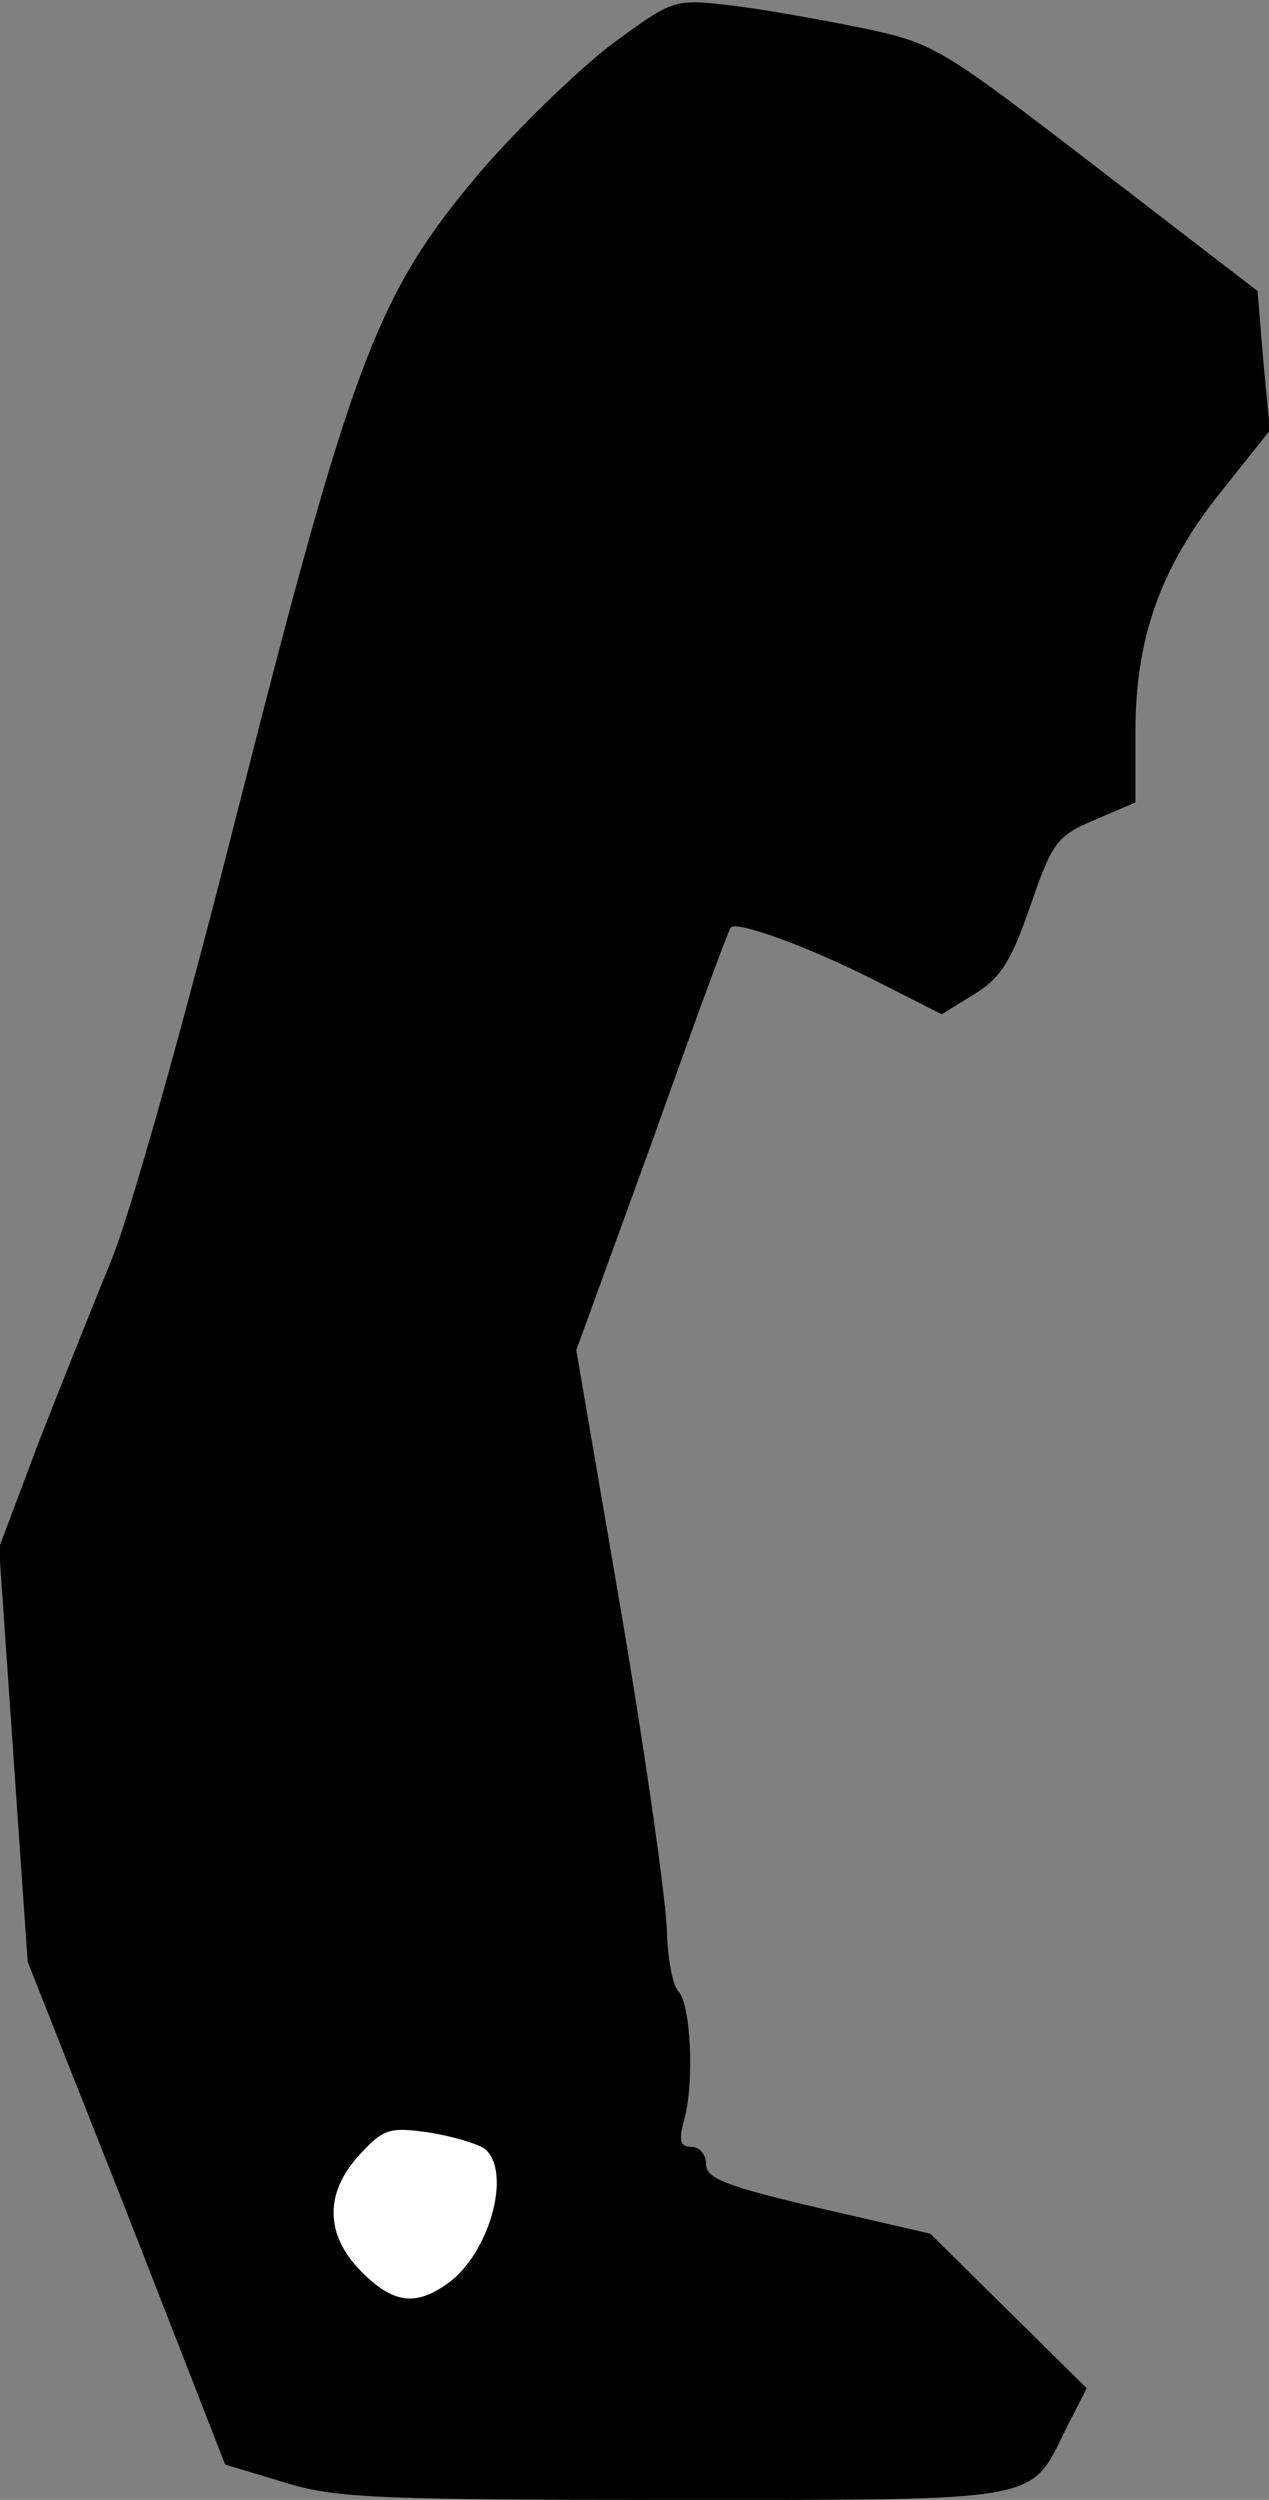 <?xml version="1.0" standalone="no"?>
<!DOCTYPE svg PUBLIC "-//W3C//DTD SVG 20010904//EN"
 "http://www.w3.org/TR/2001/REC-SVG-20010904/DTD/svg10.dtd">
<svg version="1.0" xmlns="http://www.w3.org/2000/svg"
 width="133pt" height="262pt" viewBox="0 0 133 262"
 preserveAspectRatio="xMidYMid meet">
<rect x="0" y="0" width="133" height="262" fill="#808080" stroke="none"/>
<g transform="translate(0,262) scale(0.1,-0.1)"
fill="#000000" stroke="none">
<path fill="#000000" stroke="none" d="M639 2572 c-36 -28 -98 -88 -138 -135
-106 -126 -132 -195 -252 -667 -57 -225 -114 -429 -134 -475 -18 -44 -52 -129
-75 -188 l-41 -109 15 -217 15 -217 104 -263 103 -264 60 -18 c53 -17 96 -19
409 -19 393 0 374 -3 413 76 l21 41 -82 81 -82 81 -117 27 c-98 23 -118 31
-118 46 0 10 -7 18 -15 18 -12 0 -14 6 -8 28 11 39 7 122 -6 135 -6 6 -11 34
-12 61 0 28 -21 177 -47 331 l-48 280 80 220 c43 121 80 222 82 223 6 7 81
-20 150 -55 l71 -36 34 21 c28 17 39 35 59 93 23 67 28 73 68 90 l42 18 0 74
c0 98 26 172 90 252 l51 64 -7 73 -6 73 -169 130 c-168 129 -170 130 -252 147
-45 9 -107 20 -137 23 -54 6 -56 5 -121 -43z"/>
<path fill="#ffffff" stroke="none" d="M508 368 c29 -24 5 -111 -40 -142 -33
-23 -56 -20 -89 13 -39 39 -39 84 -1 124 24 26 31 28 72 22 25 -4 51 -12 58
-17z"/>
</g>
</svg>
